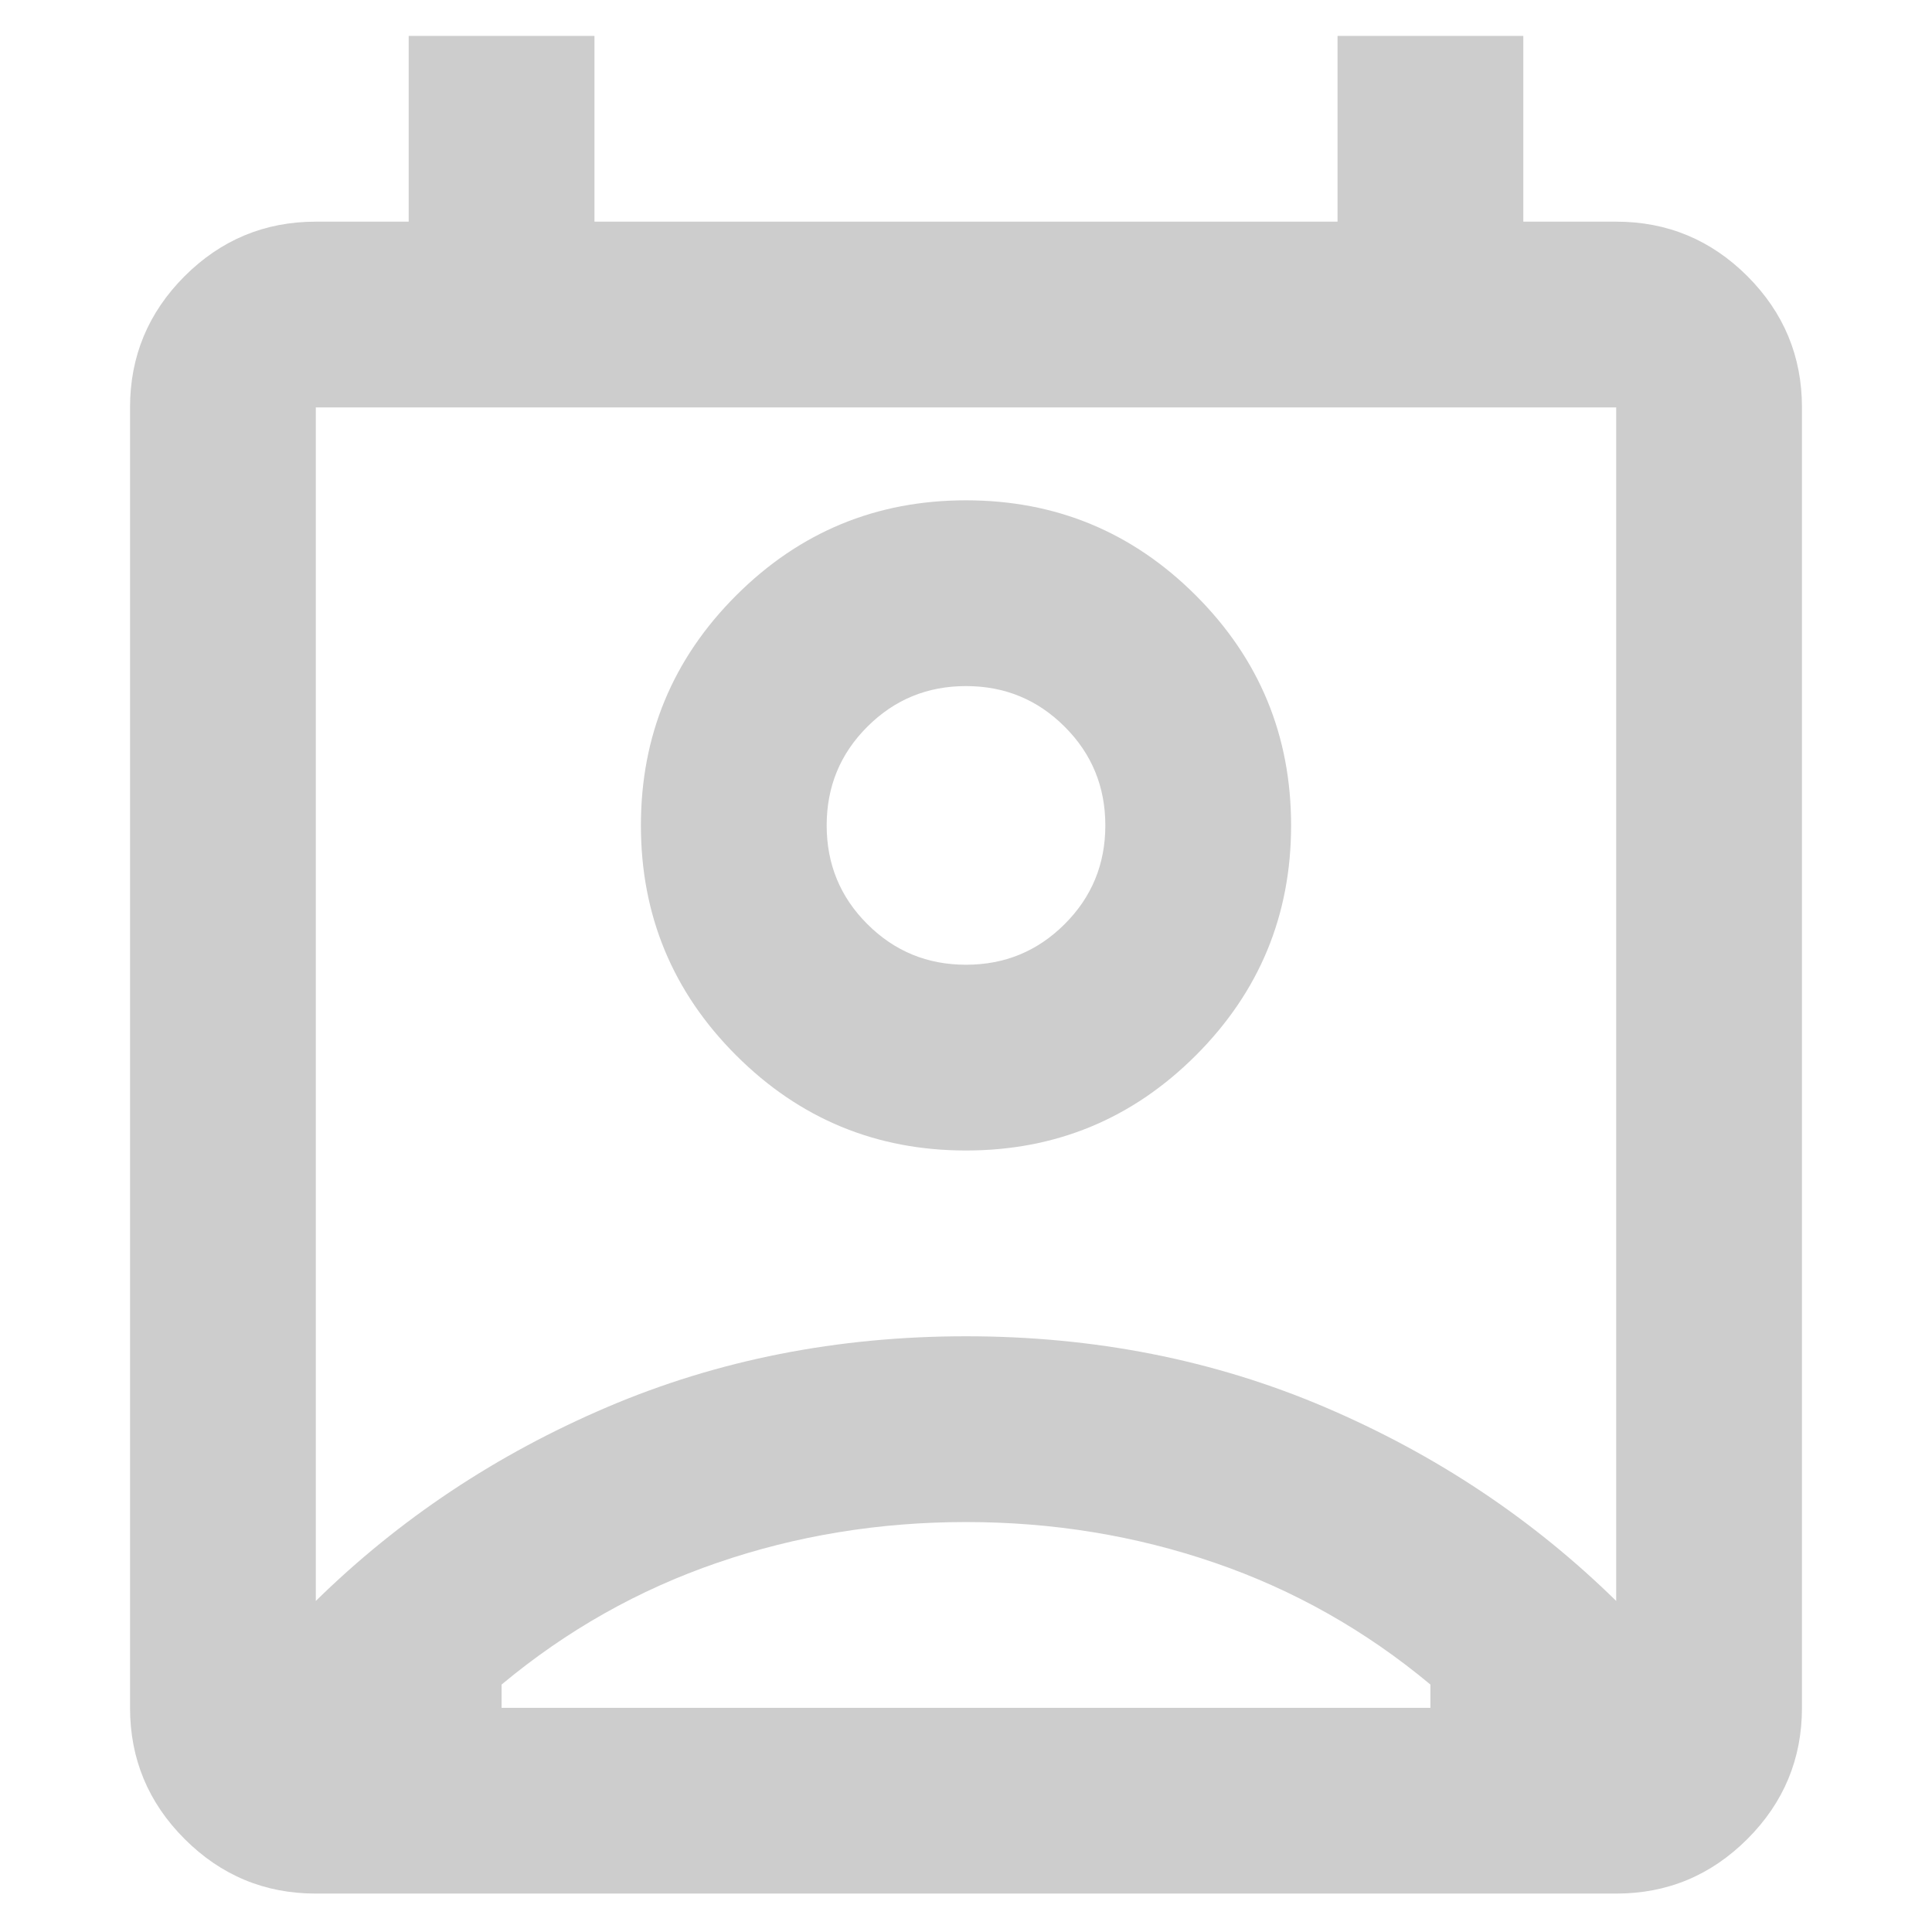 <svg width="30" height="30" viewBox="0 0 24 26" fill="none" xmlns="http://www.w3.org/2000/svg">
    <path
        d="M12 20.483C10.833 20.483 9.719 20.665 8.656 21.03C7.594 21.394 6.625 21.941 5.75 22.67V22.983H18.25V22.67C17.375 21.941 16.406 21.394 15.344 21.03C14.281 20.665 13.167 20.483 12 20.483ZM3.25 21.545C4.375 20.441 5.682 19.572 7.172 18.936C8.661 18.301 10.271 17.983 12 17.983C13.729 17.983 15.338 18.301 16.828 18.936C18.318 19.572 19.625 20.441 20.75 21.545V5.483H3.25V21.545ZM12 15.483C10.792 15.483 9.76 15.056 8.906 14.202C8.052 13.348 7.625 12.316 7.625 11.108C7.625 9.9 8.052 8.868 8.906 8.014C9.76 7.16 10.792 6.733 12 6.733C13.208 6.733 14.24 7.16 15.094 8.014C15.948 8.868 16.375 9.9 16.375 11.108C16.375 12.316 15.948 13.348 15.094 14.202C14.24 15.056 13.208 15.483 12 15.483ZM12 12.983C12.521 12.983 12.963 12.801 13.328 12.436C13.693 12.072 13.875 11.629 13.875 11.108C13.875 10.587 13.693 10.144 13.328 9.78C12.963 9.415 12.521 9.233 12 9.233C11.479 9.233 11.037 9.415 10.672 9.78C10.307 10.144 10.125 10.587 10.125 11.108C10.125 11.629 10.307 12.072 10.672 12.436C11.037 12.801 11.479 12.983 12 12.983ZM3.25 25.483C2.562 25.483 1.974 25.238 1.484 24.748C0.995 24.259 0.75 23.67 0.75 22.983V5.483C0.75 4.795 0.995 4.207 1.484 3.717C1.974 3.228 2.562 2.983 3.25 2.983H4.5V0.483H7V2.983H17V0.483H19.5V2.983H20.75C21.438 2.983 22.026 3.228 22.516 3.717C23.005 4.207 23.25 4.795 23.25 5.483V22.983C23.25 23.67 23.005 24.259 22.516 24.748C22.026 25.238 21.438 25.483 20.75 25.483H3.25Z"
        fill="#CDCDCD" />
</svg>